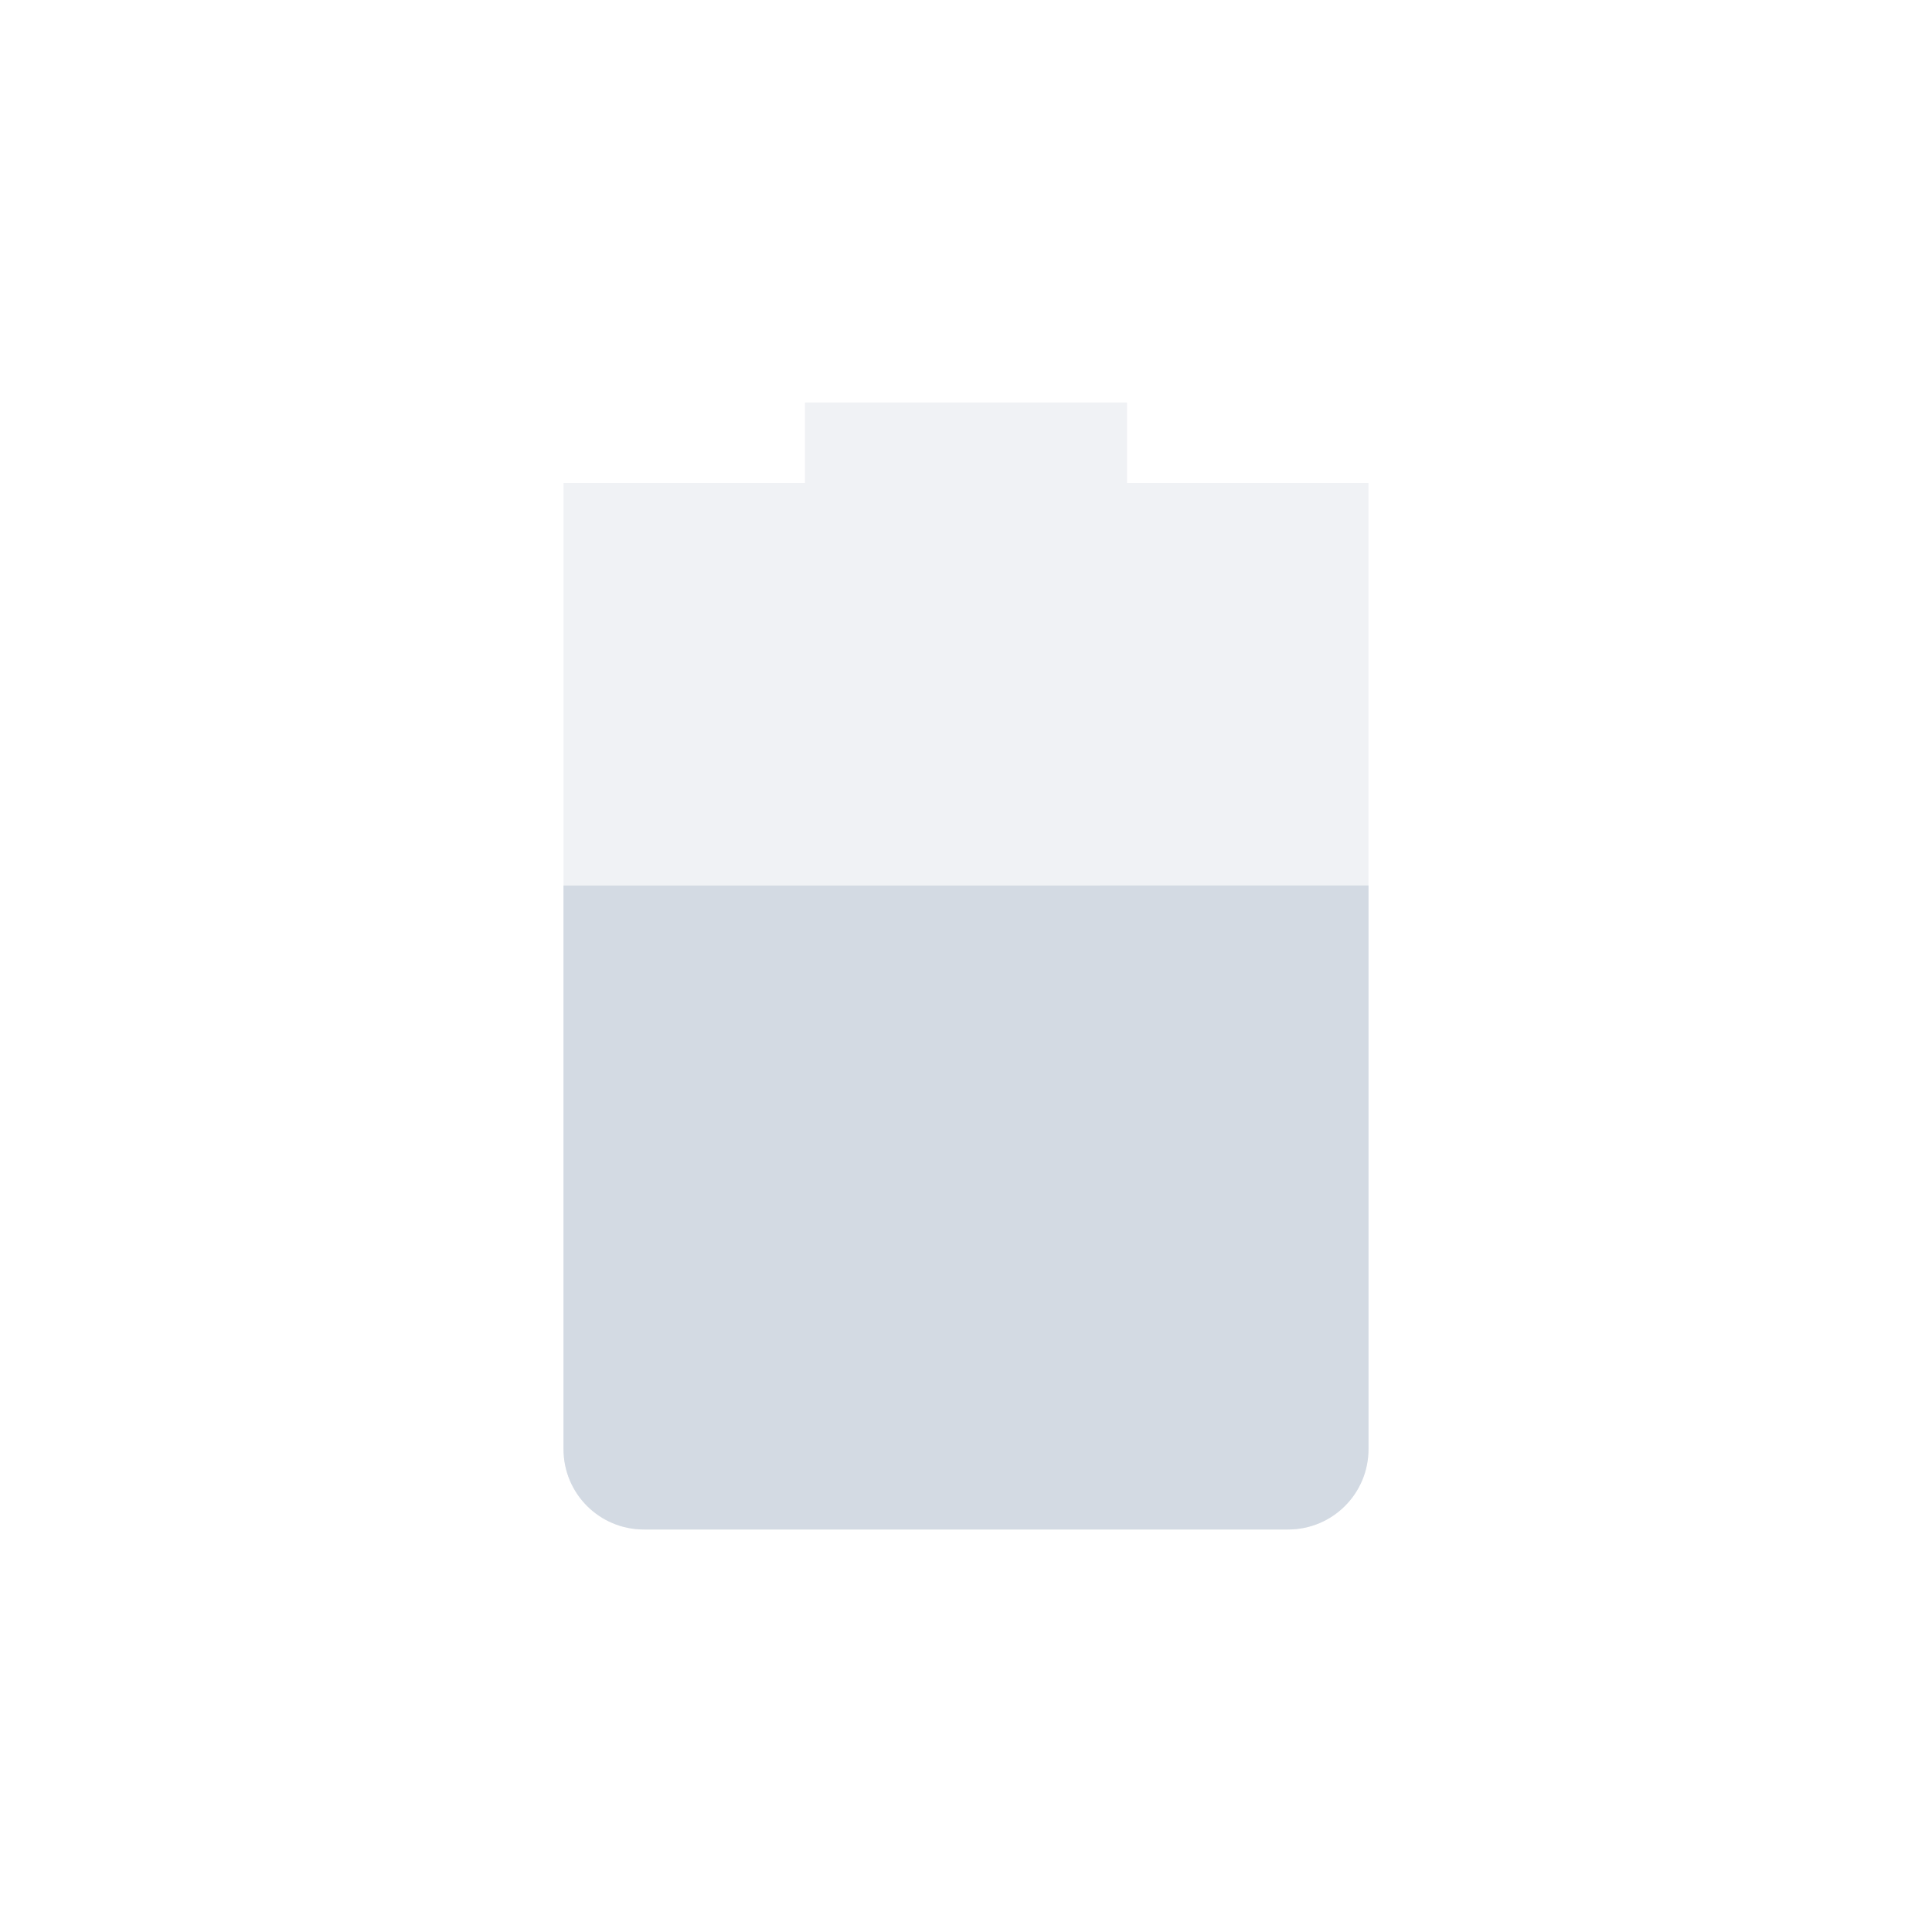 <?xml version="1.0" encoding="UTF-8" standalone="no"?>
<svg
   xmlns:dc="http://purl.org/dc/elements/1.1/"
   xmlns:cc="http://creativecommons.org/ns#"
   xmlns:rdf="http://www.w3.org/1999/02/22-rdf-syntax-ns#"
   xmlns:svg="http://www.w3.org/2000/svg"
   xmlns="http://www.w3.org/2000/svg"
   xmlns:sodipodi="http://sodipodi.sourceforge.net/DTD/sodipodi-0.dtd"
   xmlns:inkscape="http://www.inkscape.org/namespaces/inkscape"
   height="24"
   width="24"
   version="1.1"
   id="svg2"
   sodipodi:docname="battery-medium.svg"
   inkscape:version="0.92+devel unknown">
  <sodipodi:namedview
     pagecolor="#ffffff"
     bordercolor="#666666"
     inkscape:document-rotation="0"
     borderopacity="1"
     objecttolerance="10"
     gridtolerance="10"
     guidetolerance="10"
     inkscape:pageopacity="0"
     inkscape:pageshadow="2"
     inkscape:window-width="1280"
     inkscape:window-height="1376"
     id="namedview8"
     showgrid="true"
     showguides="true"
     inkscape:guide-bbox="true"
     inkscape:zoom="29.639559"
     inkscape:cx="10.67012"
     inkscape:cy="9.4289264"
     inkscape:window-x="0"
     inkscape:window-y="31"
     inkscape:window-maximized="0"
     inkscape:current-layer="g4">
    <inkscape:grid
       type="xygrid"
       id="grid817" />
    <sodipodi:guide
       position="7,19"
       orientation="1,0"
       id="guide819"
       inkscape:locked="false" />
    <sodipodi:guide
       position="17,19"
       orientation="1,0"
       id="guide821"
       inkscape:locked="false" />
    <sodipodi:guide
       position="17,19"
       orientation="0,1"
       id="guide823"
       inkscape:locked="false" />
    <sodipodi:guide
       position="17,5"
       orientation="0,1"
       id="guide825"
       inkscape:locked="false" />
  </sodipodi:namedview>
  <defs
     id="defs12">
    <style
       type="text/css"
       id="current-color-scheme">
   .ColorScheme-Text { color:#5c616c; } .ColorScheme-Highlight { color:#5294e2; } .ColorScheme-ButtonBackground { color:#d3dae3; }
  </style>
  </defs>
  <g
     transform="translate(-56 -696.36)"
     id="g4">
    <g
       style="enable-background:new"
       id="g1033"
       transform="translate(60,700.36)" />
    <g
       style="enable-background:new"
       id="g1395"
       transform="translate(60,700.36)">
      <g
         id="g8"
         transform="translate(-425,395)">
        <path
           sodipodi:nodetypes="cccsssscccc"
           inkscape:connector-curvature="0"
           id="path4"
           transform="translate(425,-395)"
           d="M 6,1 V 2 H 3 v 12 c 0,0.554 0.446,1 1,1 h 8 c 0.554,0 1,-0.446 1,-1 V 2 H 10 V 1 Z"
           style="opacity:0.35;fill:#d3dae3;fill-opacity:1" />
        <path
           sodipodi:nodetypes="csssscc"
           inkscape:connector-curvature="0"
           id="path6"
           transform="translate(425,-395)"
           d="m 3,7 v 7 c 0,0.554 0.446,1 1,1 h 8 c 0.554,0 1,-0.446 1,-1 V 7 Z"
           style="fill:#d3dae3;fill-opacity:1" />
      </g>
    </g>
  </g>
</svg>

